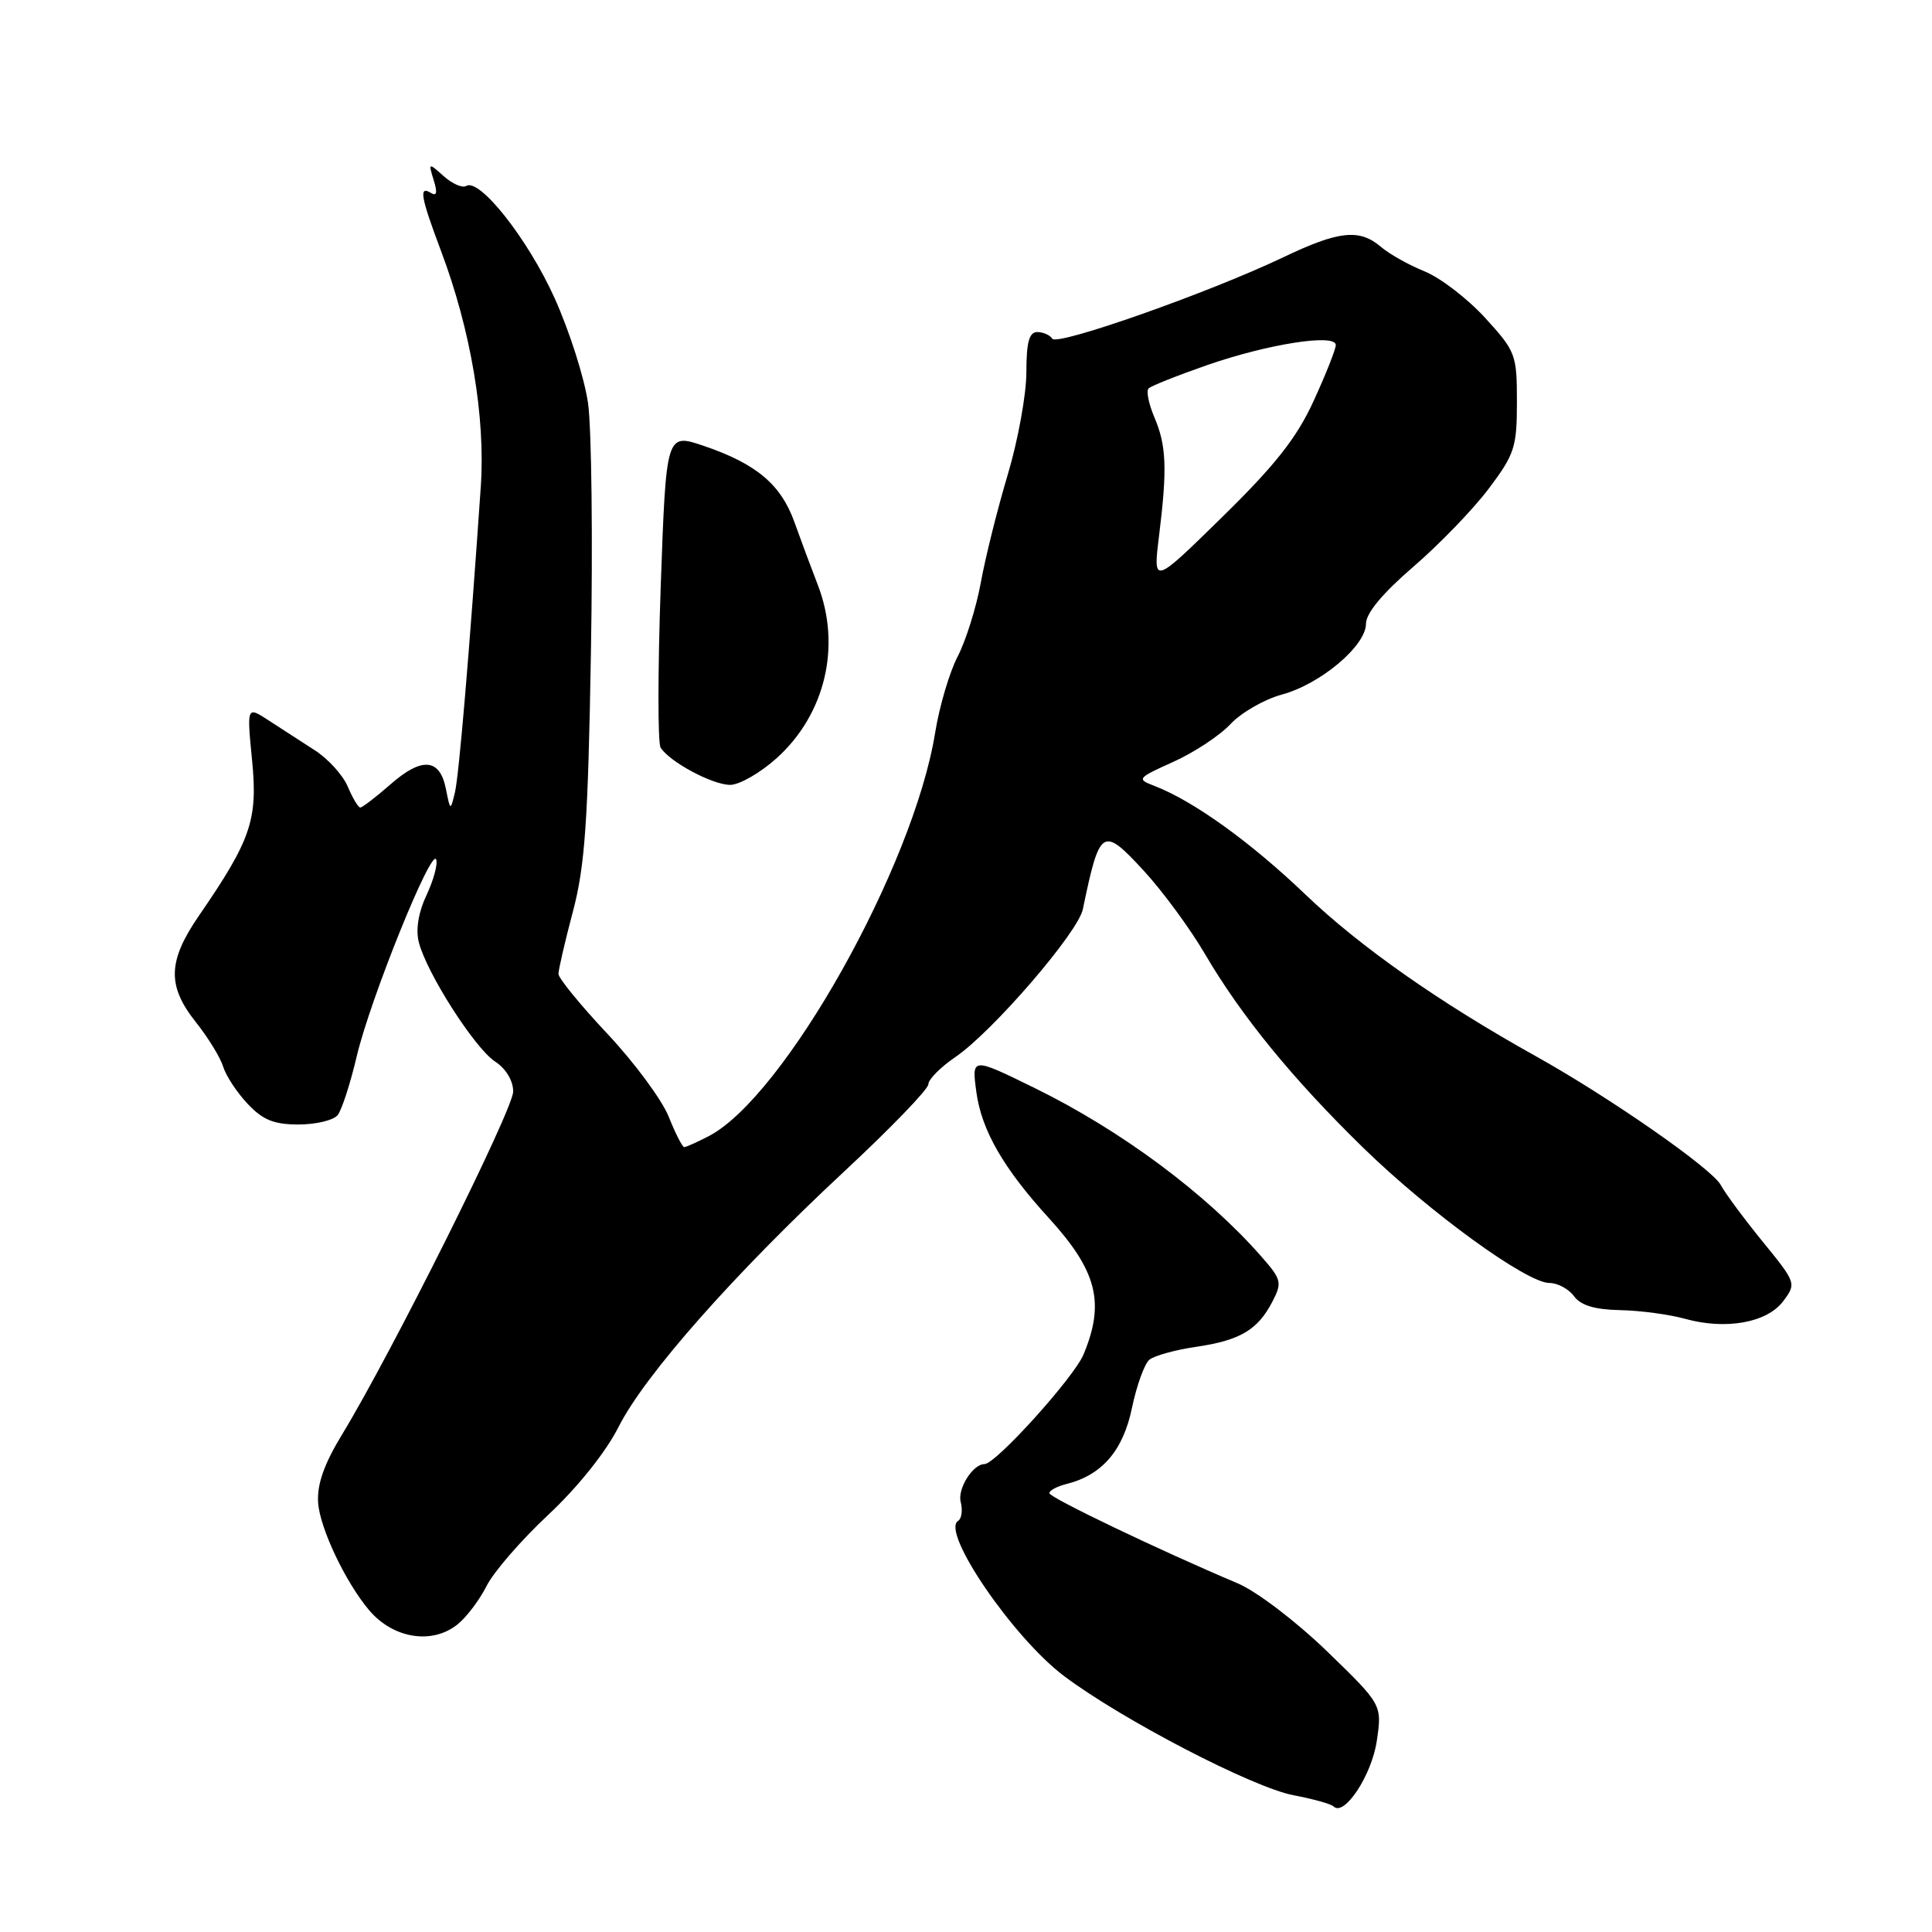 <?xml version="1.0" encoding="UTF-8" standalone="no"?>
<!DOCTYPE svg PUBLIC "-//W3C//DTD SVG 1.1//EN" "http://www.w3.org/Graphics/SVG/1.1/DTD/svg11.dtd" >
<svg xmlns="http://www.w3.org/2000/svg" xmlns:xlink="http://www.w3.org/1999/xlink" version="1.1" viewBox="0 0 256 256">
 <g >
 <path fill="currentColor"
d=" M 182.43 230.69 C 183.14 225.88 183.14 225.88 175.82 218.79 C 171.72 214.83 166.52 210.87 164.00 209.80 C 153.65 205.43 139.09 198.45 139.05 197.86 C 139.02 197.51 140.05 196.95 141.34 196.63 C 146.03 195.45 148.82 192.21 149.99 186.56 C 150.61 183.59 151.65 180.71 152.30 180.17 C 152.96 179.63 155.75 178.86 158.50 178.46 C 164.31 177.61 166.66 176.22 168.60 172.47 C 169.91 169.95 169.81 169.54 167.14 166.50 C 159.81 158.15 148.53 149.77 137.08 144.16 C 128.74 140.07 128.74 140.07 129.38 144.75 C 130.07 149.78 132.97 154.82 138.96 161.38 C 145.37 168.41 146.44 172.61 143.57 179.48 C 142.29 182.54 131.94 194.00 130.45 194.00 C 128.90 194.00 126.84 197.29 127.30 199.03 C 127.58 200.11 127.42 201.24 126.95 201.53 C 124.64 202.96 134.24 217.01 141.00 222.09 C 148.68 227.87 166.05 236.88 171.41 237.88 C 173.99 238.37 176.36 239.03 176.70 239.36 C 178.11 240.77 181.76 235.24 182.43 230.69 Z  M 60.64 215.23 C 61.82 214.28 63.55 211.99 64.48 210.14 C 65.41 208.29 69.09 204.04 72.67 200.70 C 76.57 197.05 80.29 192.39 81.97 189.06 C 85.44 182.19 97.28 168.80 111.91 155.18 C 118.01 149.50 123.00 144.33 123.01 143.68 C 123.01 143.03 124.63 141.40 126.61 140.05 C 131.50 136.72 142.85 123.56 143.48 120.49 C 145.73 109.67 146.08 109.44 151.55 115.37 C 154.03 118.06 157.67 123.01 159.64 126.37 C 164.49 134.65 171.29 142.97 180.68 152.13 C 189.46 160.68 202.29 170.00 205.30 170.00 C 206.39 170.00 207.86 170.79 208.56 171.75 C 209.45 172.97 211.31 173.53 214.67 173.60 C 217.33 173.65 221.20 174.17 223.28 174.75 C 228.68 176.25 234.14 175.27 236.28 172.42 C 238.04 170.07 238.01 169.98 233.57 164.53 C 231.10 161.50 228.60 158.12 228.01 157.02 C 226.85 154.85 213.26 145.39 203.50 139.95 C 190.74 132.84 180.20 125.44 173.00 118.55 C 165.74 111.60 158.16 106.14 153.00 104.15 C 150.58 103.22 150.66 103.12 155.49 100.94 C 158.24 99.70 161.65 97.45 163.06 95.93 C 164.48 94.42 167.53 92.67 169.83 92.04 C 174.95 90.67 181.00 85.58 181.00 82.65 C 181.00 81.25 183.20 78.61 187.25 75.12 C 190.69 72.16 195.19 67.50 197.25 64.77 C 200.69 60.20 201.00 59.27 201.00 53.26 C 201.00 46.97 200.84 46.55 196.78 42.11 C 194.46 39.58 190.86 36.81 188.77 35.96 C 186.69 35.12 184.08 33.66 182.98 32.71 C 180.13 30.28 177.40 30.57 170.00 34.11 C 160.23 38.77 140.05 45.89 139.43 44.88 C 139.13 44.40 138.23 44.00 137.44 44.00 C 136.37 44.00 136.00 45.36 136.00 49.32 C 136.00 52.25 134.89 58.36 133.53 62.90 C 132.17 67.44 130.57 73.85 129.97 77.16 C 129.37 80.46 127.99 84.87 126.91 86.96 C 125.82 89.04 124.47 93.61 123.91 97.10 C 121.05 114.82 103.90 145.38 93.90 150.55 C 92.36 151.35 90.90 152.00 90.66 152.00 C 90.42 152.00 89.49 150.18 88.60 147.95 C 87.70 145.72 84.05 140.78 80.49 136.99 C 76.92 133.19 74.00 129.62 74.00 129.05 C 74.00 128.49 74.86 124.75 75.92 120.76 C 77.51 114.75 77.92 108.87 78.30 86.50 C 78.56 71.65 78.39 56.77 77.92 53.44 C 77.45 50.11 75.44 43.81 73.46 39.44 C 69.92 31.63 63.54 23.55 61.77 24.64 C 61.28 24.95 59.94 24.36 58.80 23.35 C 56.77 21.53 56.75 21.54 57.47 23.88 C 57.98 25.51 57.87 26.04 57.11 25.57 C 55.47 24.56 55.73 26.05 58.44 33.26 C 62.39 43.74 64.33 55.26 63.71 64.44 C 62.21 86.26 60.82 102.75 60.28 105.00 C 59.68 107.48 59.67 107.47 59.08 104.51 C 58.27 100.47 55.89 100.28 51.72 103.95 C 49.80 105.63 48.01 107.00 47.74 107.00 C 47.47 107.00 46.73 105.76 46.09 104.25 C 45.46 102.74 43.50 100.56 41.72 99.42 C 39.95 98.28 37.19 96.49 35.60 95.46 C 32.70 93.57 32.70 93.57 33.40 100.72 C 34.18 108.62 33.27 111.29 26.37 121.32 C 22.22 127.36 22.12 130.62 25.96 135.45 C 27.59 137.50 29.21 140.15 29.57 141.34 C 29.93 142.53 31.38 144.74 32.80 146.25 C 34.82 148.40 36.28 149.00 39.56 149.00 C 41.87 149.00 44.20 148.44 44.75 147.75 C 45.29 147.06 46.42 143.57 47.26 140.00 C 49.03 132.45 57.22 112.16 57.80 113.90 C 58.02 114.55 57.43 116.67 56.51 118.62 C 55.45 120.86 55.07 123.15 55.49 124.83 C 56.51 128.89 62.89 138.88 65.60 140.66 C 67.03 141.59 68.00 143.20 68.00 144.63 C 68.00 147.01 51.86 179.35 45.33 190.07 C 42.96 193.96 42.00 196.67 42.15 199.07 C 42.35 202.42 45.77 209.65 48.92 213.37 C 52.11 217.13 57.27 217.95 60.64 215.23 Z  M 102.92 100.45 C 109.36 94.64 111.50 85.60 108.36 77.50 C 107.51 75.30 106.11 71.55 105.26 69.17 C 103.47 64.18 100.20 61.44 93.22 59.07 C 88.27 57.40 88.27 57.40 87.55 77.67 C 87.16 88.81 87.15 98.43 87.53 99.05 C 88.70 100.94 94.38 103.99 96.75 104.00 C 97.98 104.00 100.76 102.40 102.92 100.45 Z  M 153.58 71.00 C 154.68 62.10 154.56 59.04 152.96 55.29 C 152.21 53.52 151.86 51.81 152.19 51.47 C 152.52 51.14 156.02 49.75 159.95 48.38 C 168.03 45.57 177.00 44.17 177.00 45.72 C 177.00 46.27 175.68 49.60 174.07 53.11 C 171.83 58.01 169.00 61.60 161.96 68.50 C 152.78 77.50 152.78 77.50 153.58 71.00 Z "/>
</g>
</svg>